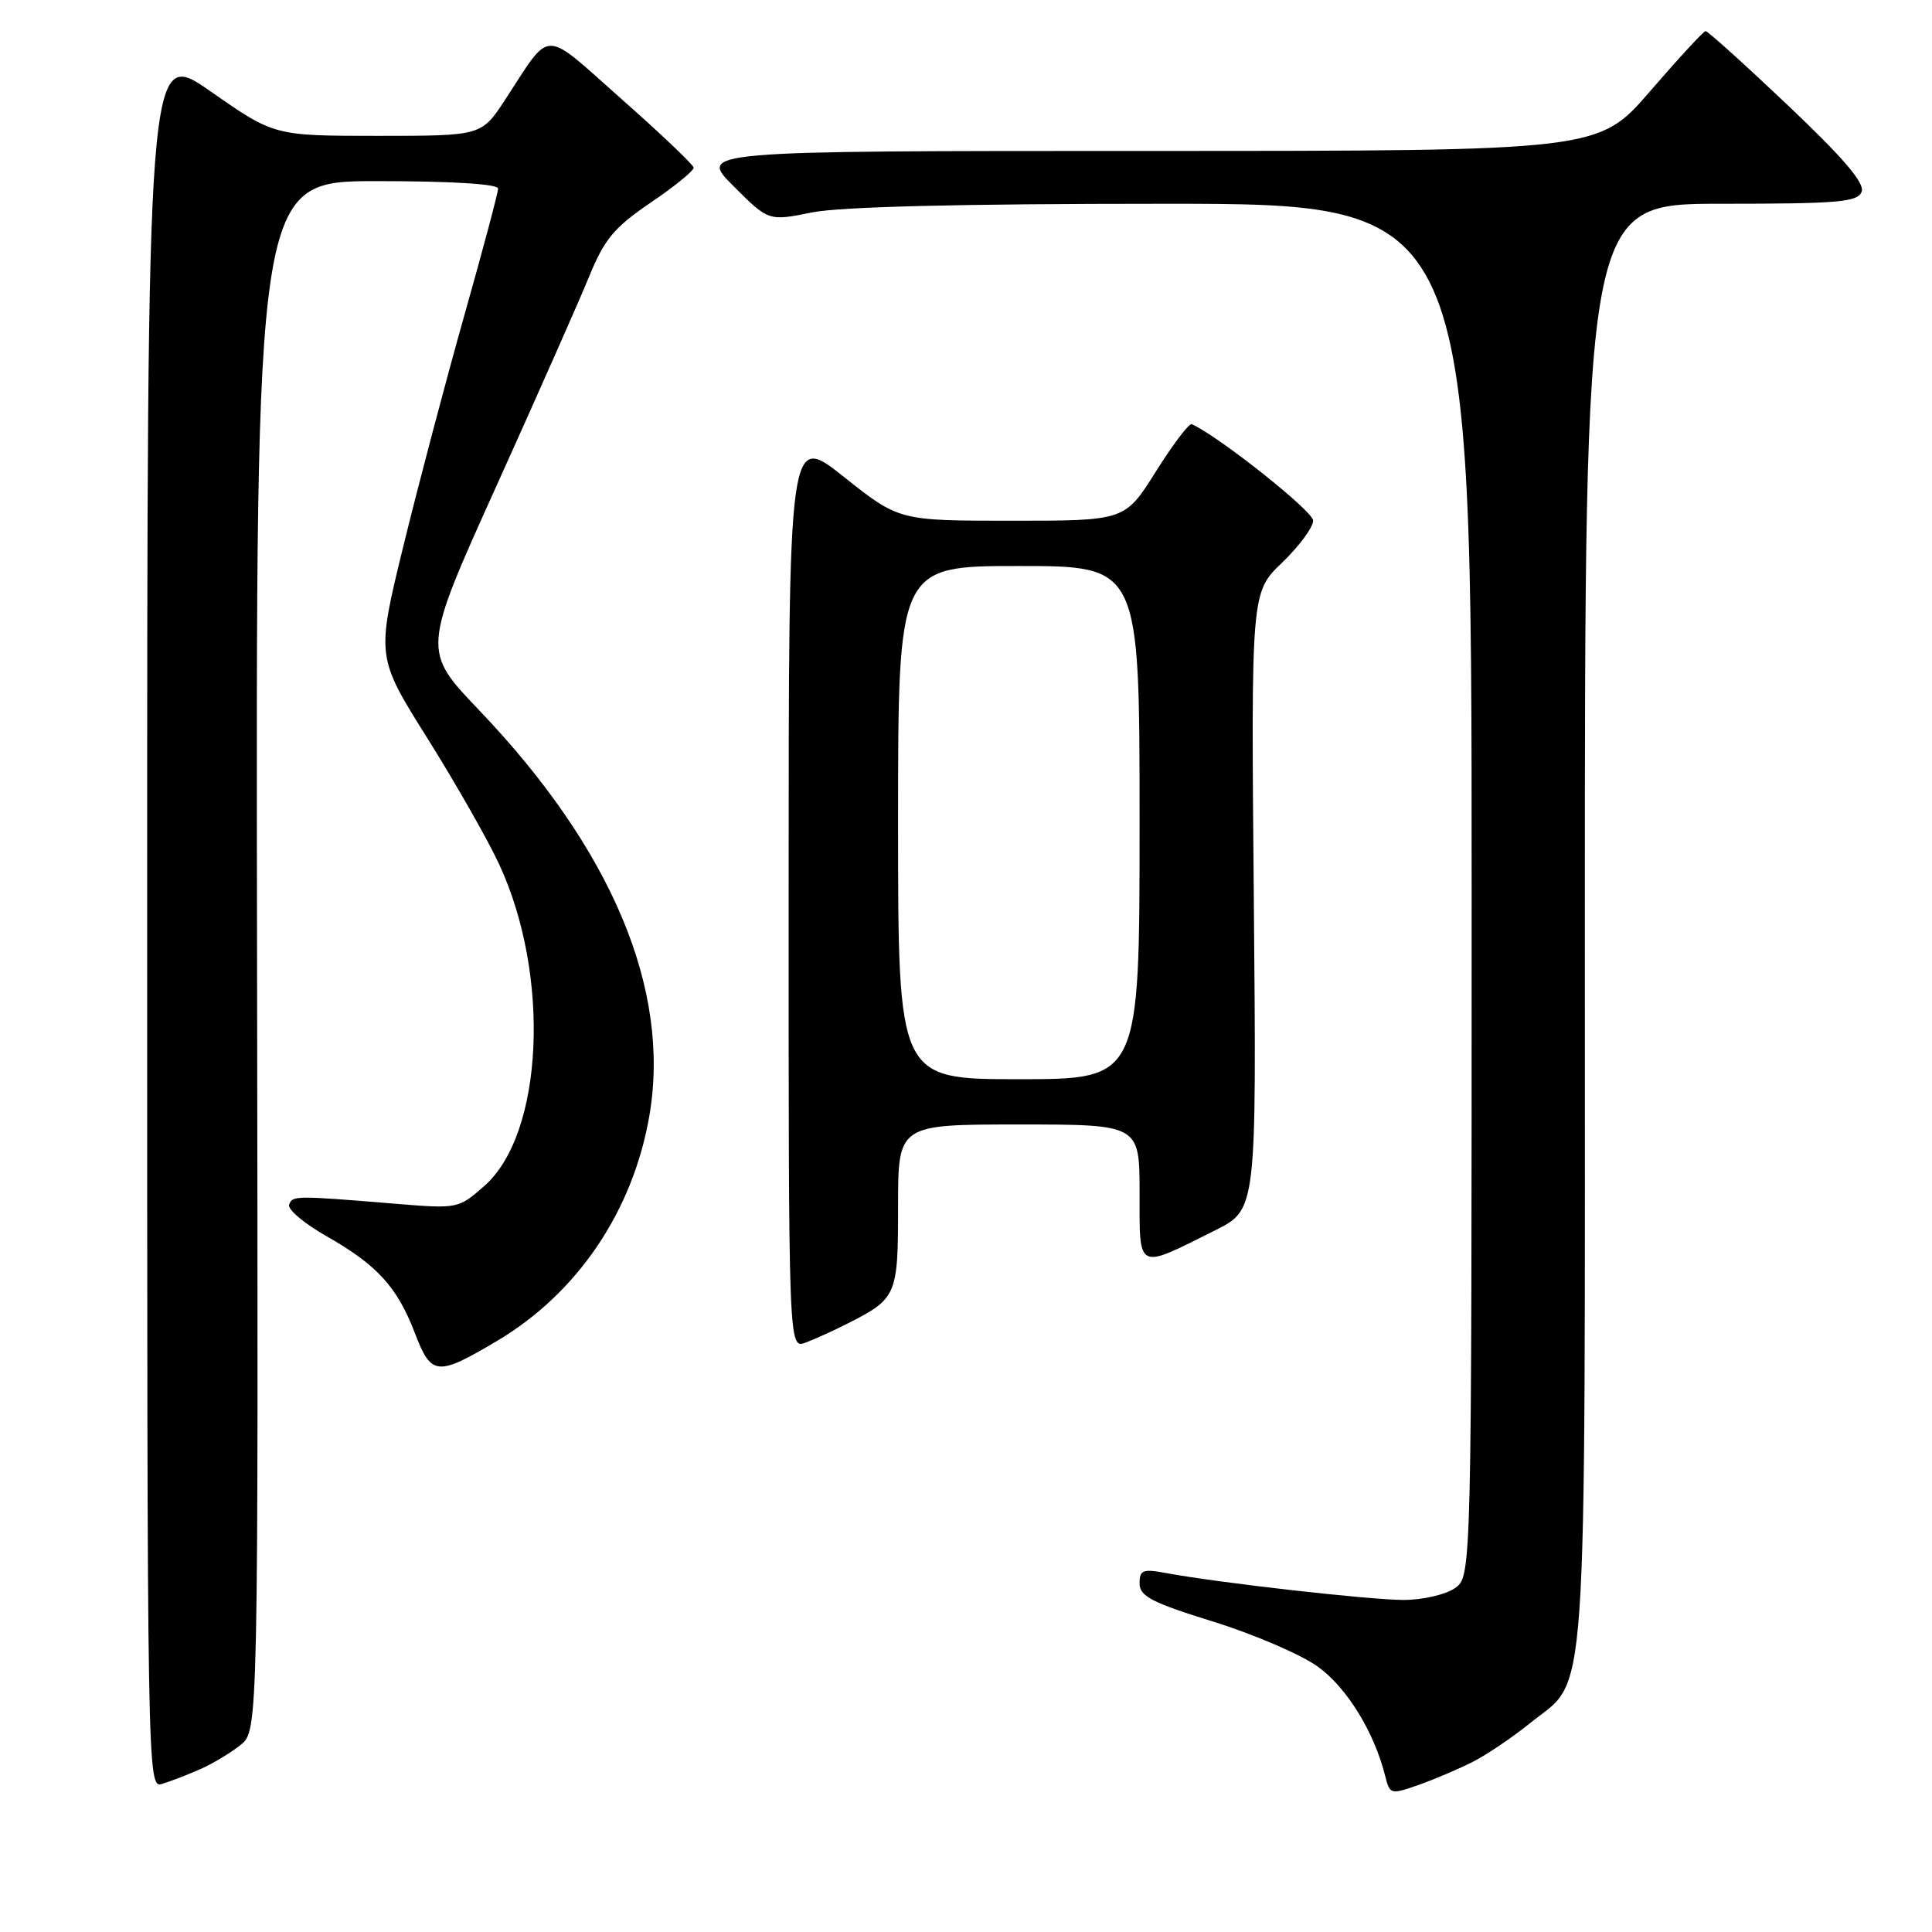 <?xml version="1.0" encoding="UTF-8" standalone="no"?>
<!DOCTYPE svg PUBLIC "-//W3C//DTD SVG 1.1//EN" "http://www.w3.org/Graphics/SVG/1.1/DTD/svg11.dtd" >
<svg xmlns="http://www.w3.org/2000/svg" xmlns:xlink="http://www.w3.org/1999/xlink" version="1.1" viewBox="0 0 256 256">
 <g >
 <path fill="currentColor"
d=" M 195.14 233.46 C 196.99 232.52 200.35 230.25 202.62 228.42 C 210.54 222.00 210.00 229.71 210.00 122.60 C 210.00 27.00 210.00 27.00 228.03 27.00 C 243.64 27.00 246.15 26.78 246.68 25.40 C 247.11 24.26 244.27 20.94 236.90 13.95 C 231.18 8.53 226.28 4.11 226.00 4.12 C 225.72 4.14 222.42 7.72 218.66 12.07 C 211.82 20.00 211.82 20.00 152.17 20.00 C 92.53 20.00 92.53 20.00 97.18 24.65 C 101.84 29.31 101.84 29.31 107.58 28.15 C 111.37 27.39 127.29 27.00 154.17 27.00 C 195.00 27.00 195.00 27.00 195.00 117.94 C 195.00 208.89 195.00 208.89 192.78 210.44 C 191.55 211.30 188.50 212.00 185.99 212.00 C 181.48 212.00 161.38 209.72 154.53 208.44 C 151.43 207.86 151.00 208.03 151.00 209.81 C 151.00 211.51 152.61 212.35 160.81 214.89 C 166.20 216.57 172.43 219.25 174.65 220.86 C 178.47 223.63 182.08 229.49 183.54 235.31 C 184.16 237.79 184.27 237.81 187.98 236.51 C 190.06 235.77 193.29 234.40 195.14 233.46 Z  M 26.50 234.44 C 28.15 233.72 30.56 232.27 31.87 231.22 C 34.23 229.32 34.23 229.32 34.06 126.66 C 33.89 24.00 33.89 24.00 49.95 24.00 C 59.85 24.00 66.00 24.38 66.00 24.99 C 66.00 25.53 63.99 33.07 61.54 41.74 C 59.09 50.41 55.46 64.14 53.47 72.27 C 49.86 87.03 49.86 87.03 56.60 97.77 C 60.30 103.67 64.60 111.20 66.13 114.50 C 72.99 129.23 72.03 150.25 64.18 157.14 C 60.72 160.18 60.70 160.19 52.11 159.48 C 39.13 158.41 38.73 158.41 38.31 159.63 C 38.09 160.25 40.30 162.11 43.21 163.77 C 49.96 167.60 52.63 170.52 54.96 176.61 C 57.15 182.33 57.90 182.40 65.86 177.68 C 76.54 171.34 83.91 160.42 86.06 147.75 C 88.88 131.10 81.06 112.51 63.51 94.13 C 55.93 86.20 55.93 86.20 65.80 64.35 C 71.23 52.33 76.75 39.86 78.07 36.63 C 80.10 31.67 81.37 30.15 86.23 26.84 C 89.41 24.69 91.96 22.60 91.91 22.21 C 91.87 21.82 87.57 17.73 82.36 13.13 C 71.71 3.70 73.17 3.69 66.91 13.25 C 63.79 18.00 63.79 18.00 50.07 18.00 C 36.34 18.00 36.34 18.00 27.92 12.12 C 19.50 6.25 19.50 6.25 19.50 121.61 C 19.50 236.51 19.51 236.97 21.50 236.37 C 22.60 236.03 24.85 235.17 26.50 234.44 Z  M 112.26 175.40 C 118.84 172.07 119.00 171.70 119.00 159.85 C 119.00 149.00 119.00 149.00 135.00 149.00 C 151.00 149.00 151.00 149.00 151.00 158.07 C 151.00 168.48 150.55 168.26 161.00 163.03 C 166.50 160.29 166.50 160.29 166.14 119.39 C 165.77 78.50 165.77 78.50 169.89 74.55 C 172.15 72.37 174.00 69.87 174.00 68.98 C 174.00 67.74 161.47 57.79 157.92 56.21 C 157.56 56.05 155.43 58.87 153.17 62.46 C 149.07 69.00 149.07 69.00 134.10 69.00 C 119.13 69.00 119.13 69.00 111.82 63.19 C 104.50 57.37 104.50 57.37 104.50 118.07 C 104.49 178.76 104.49 178.76 106.75 177.90 C 108.00 177.43 110.47 176.31 112.26 175.40 Z  M 119.00 109.00 C 119.00 75.00 119.00 75.00 135.00 75.00 C 151.00 75.00 151.00 75.00 151.00 109.00 C 151.00 143.00 151.00 143.00 135.00 143.00 C 119.00 143.00 119.00 143.00 119.00 109.00 Z "/>
</g>
</svg>